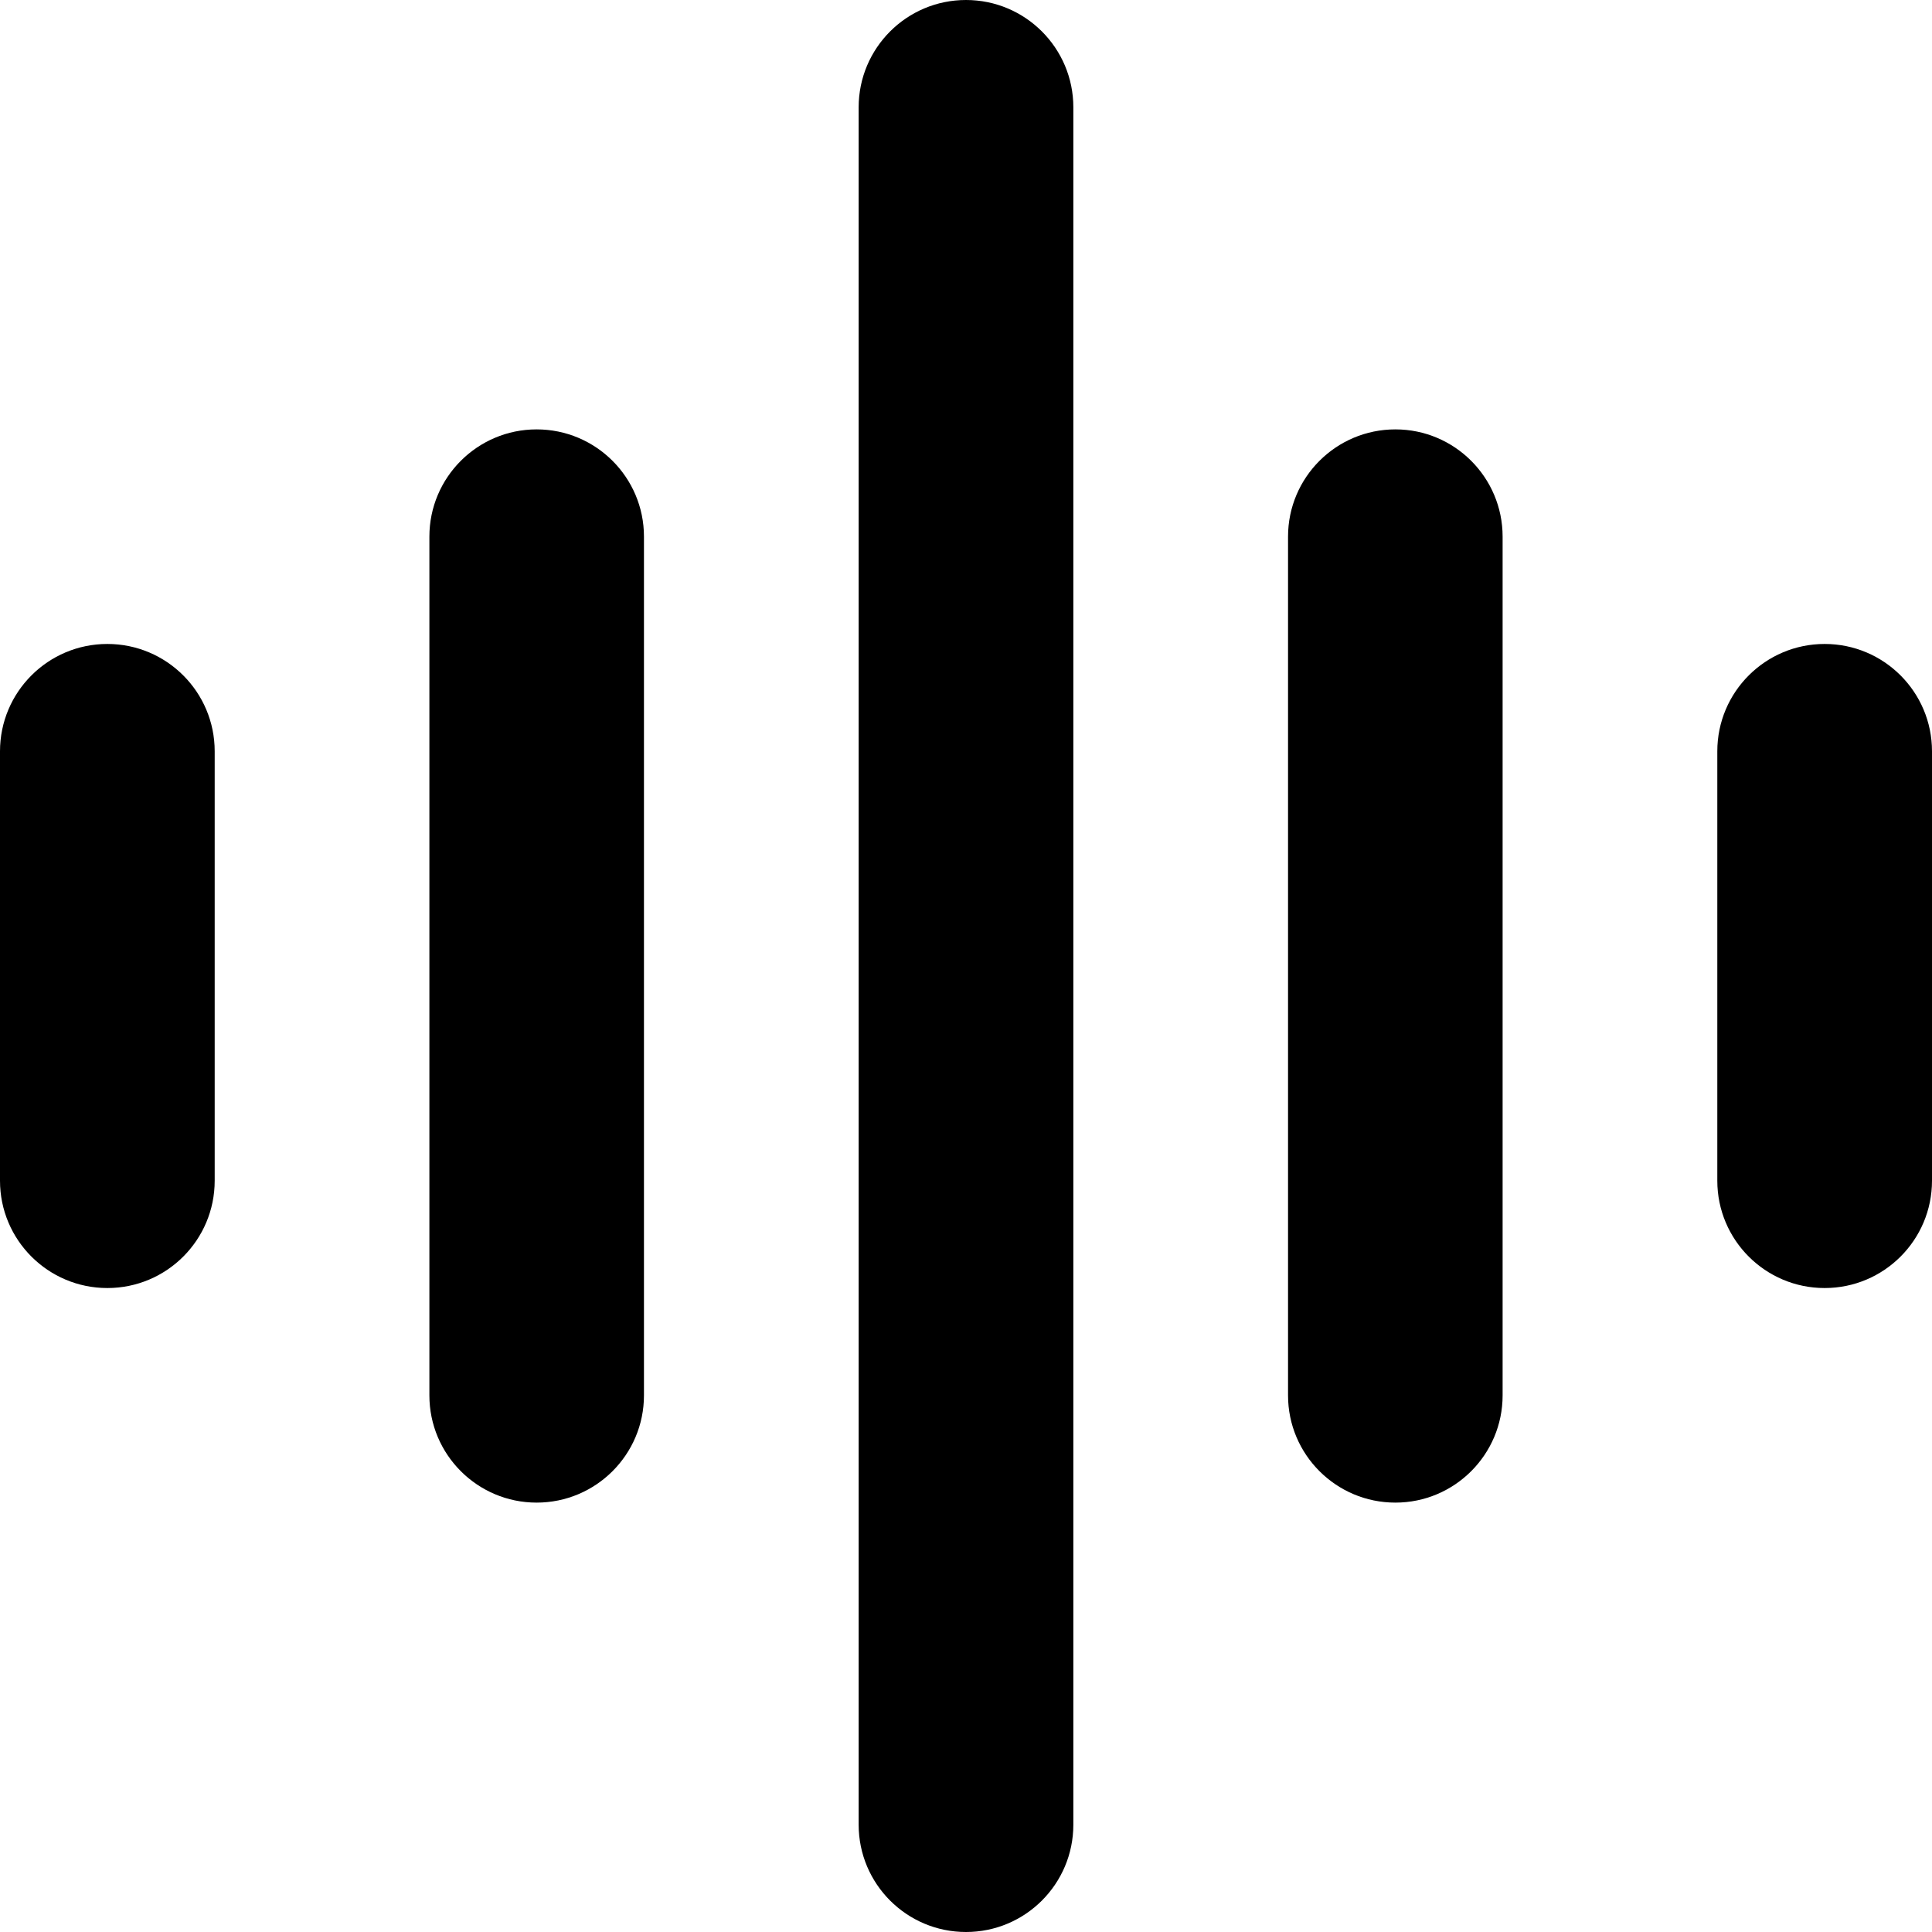 <svg id="icon-analytics" viewBox="0 0 16 16" xmlns="http://www.w3.org/2000/svg" xmlns:xlink= "http://www.w3.org/1999/xlink">
            <path fill-rule="evenodd" clip-rule="evenodd" d="M8 0C7.509 0 7.111 0.398 7.111 0.889V15.111C7.111 15.602 7.509 16 8 16C8.491 16 8.889 15.602 8.889 15.111V0.889C8.889 0.398 8.491 0 8 0ZM3.556 4.444C3.556 3.954 3.954 3.556 4.444 3.556C4.935 3.556 5.333 3.954 5.333 4.444V11.556C5.333 12.046 4.935 12.444 4.444 12.444C3.954 12.444 3.556 12.046 3.556 11.556V4.444ZM0 6.222C0 5.731 0.398 5.333 0.889 5.333C1.38 5.333 1.778 5.731 1.778 6.222V9.778C1.778 10.269 1.38 10.667 0.889 10.667C0.398 10.667 0 10.269 0 9.778V6.222ZM10.667 4.444C10.667 3.954 11.065 3.556 11.556 3.556C12.046 3.556 12.444 3.954 12.444 4.444V11.556C12.444 12.046 12.046 12.444 11.556 12.444C11.065 12.444 10.667 12.046 10.667 11.556V4.444ZM15.111 5.333C14.62 5.333 14.222 5.731 14.222 6.222V9.778C14.222 10.269 14.62 10.667 15.111 10.667C15.602 10.667 16 10.269 16 9.778V6.222C16 5.731 15.602 5.333 15.111 5.333Z"></path>
        </svg>
